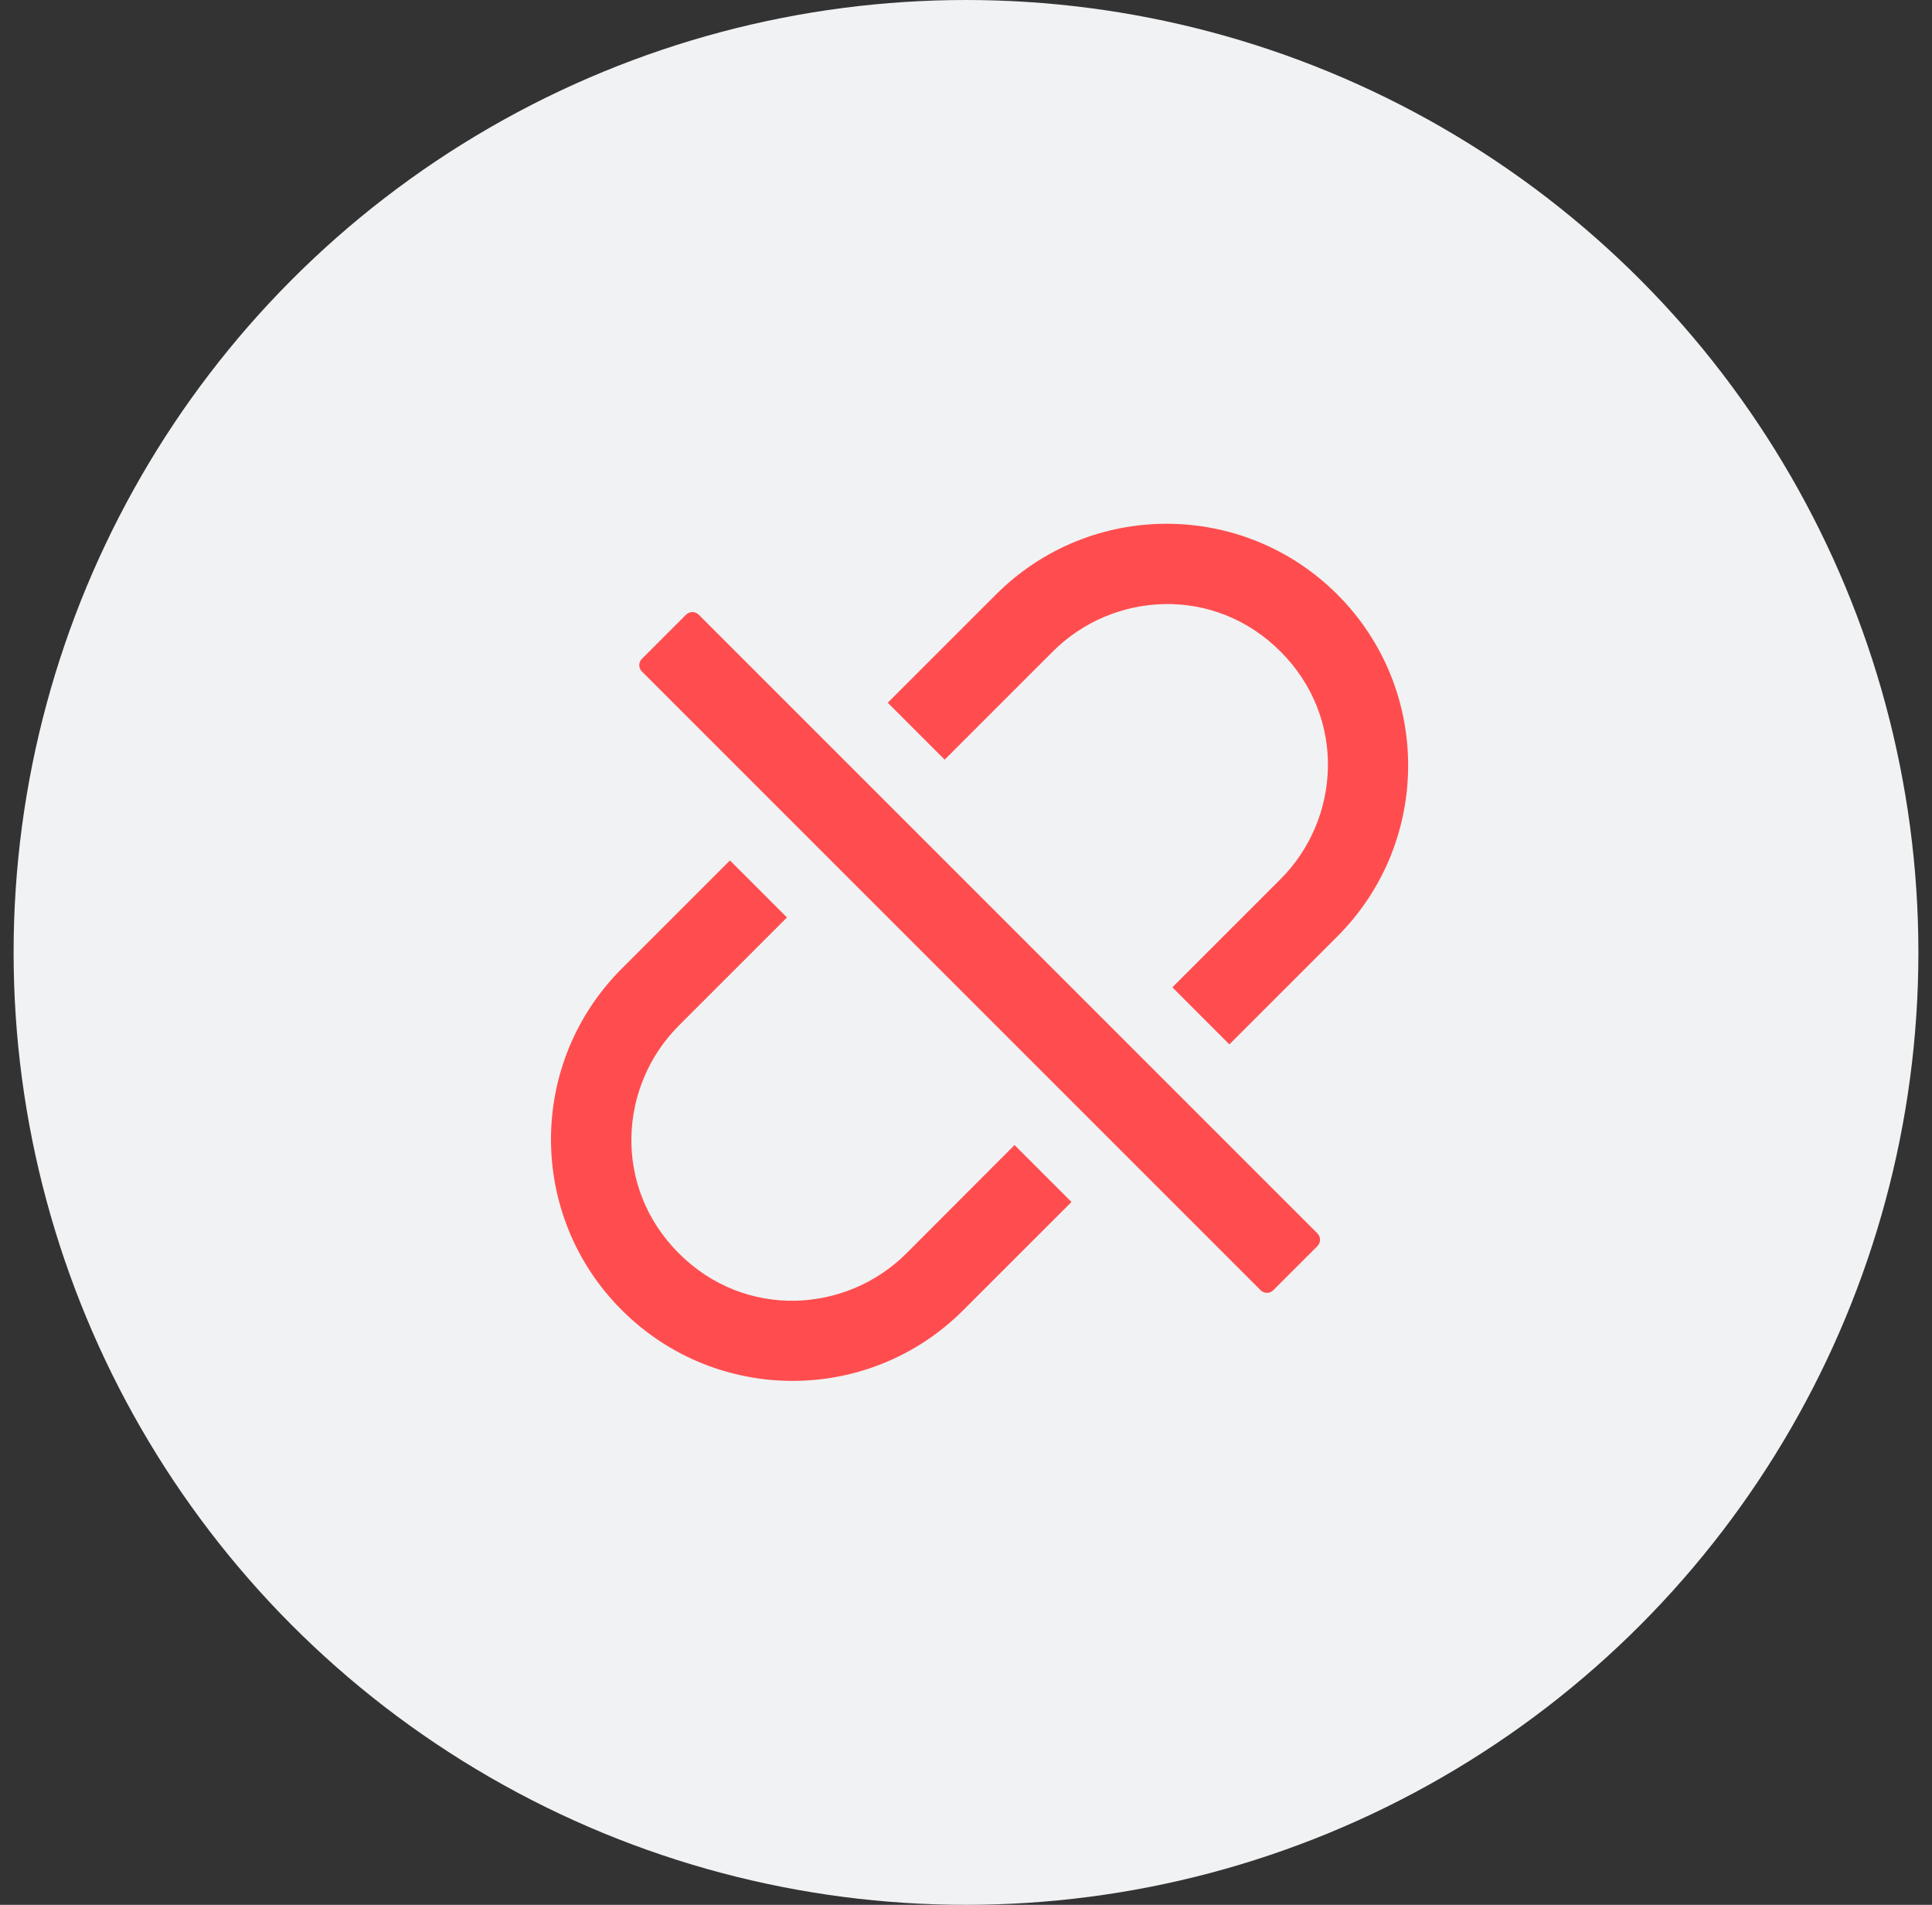 <svg width="71" height="70" viewBox="0 0 71 70" fill="none" xmlns="http://www.w3.org/2000/svg">
<rect x="0" y="0" width="71" height="70" fill="#333333" stroke="none"/>
<circle cx="35.5" cy="35" r="35" fill="#F1F2F3"/>
<path d="M49.15 21.85C45.68 18.38 40.065 18.38 36.599 21.85L32.624 25.824L34.716 27.916L38.691 23.942C40.897 21.735 44.622 21.501 47.058 23.942C49.498 26.382 49.264 30.102 47.058 32.309L43.084 36.283L45.179 38.379L49.154 34.405C52.615 30.935 52.615 25.32 49.15 21.85ZM33.314 46.057C31.107 48.264 27.383 48.498 24.946 46.057C22.506 43.617 22.74 39.897 24.946 37.69L28.921 33.716L26.825 31.62L22.851 35.594C19.381 39.064 19.381 44.679 22.851 48.145C26.32 51.611 31.935 51.615 35.401 48.145L39.376 44.171L37.284 42.079L33.314 46.057ZM25.677 22.588C25.615 22.527 25.532 22.493 25.445 22.493C25.358 22.493 25.275 22.527 25.213 22.588L23.589 24.212C23.528 24.274 23.493 24.358 23.493 24.444C23.493 24.531 23.528 24.614 23.589 24.676L46.328 47.415C46.455 47.542 46.664 47.542 46.791 47.415L48.416 45.791C48.543 45.664 48.543 45.455 48.416 45.327L25.677 22.588Z" fill="#FF4D4F"/>
</svg>
